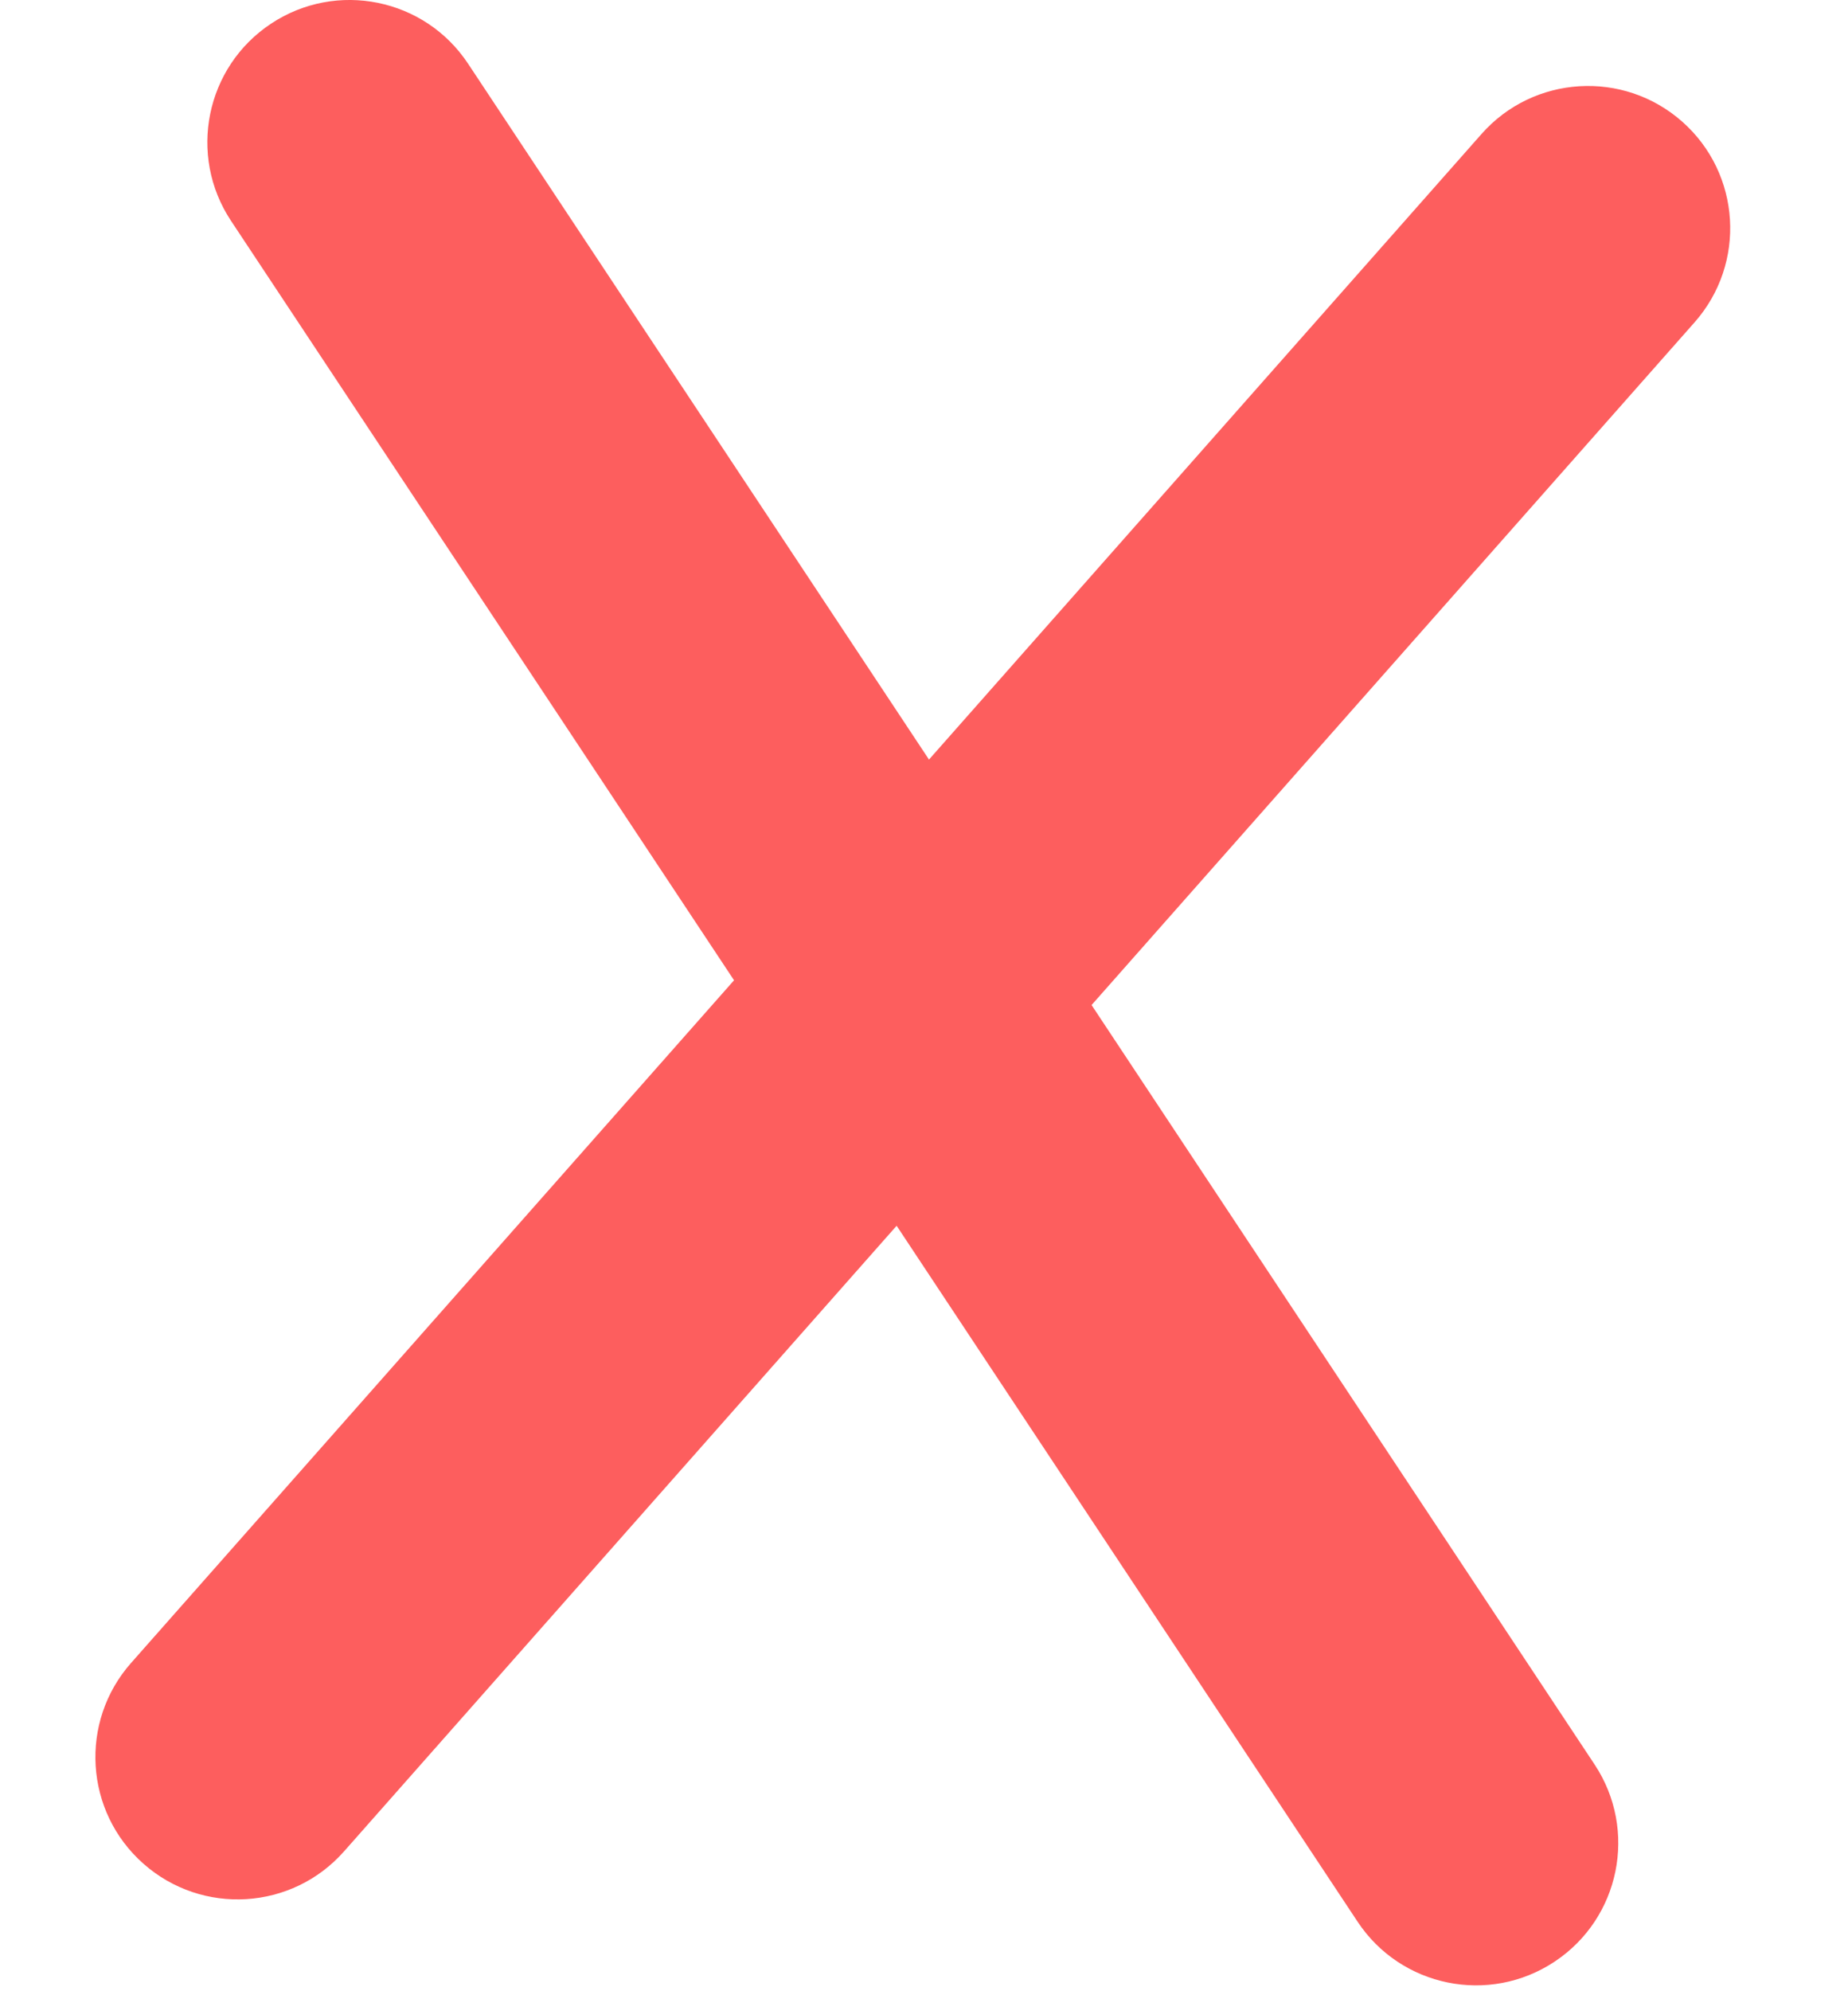 <svg width="26" height="28" viewBox="0 0 26 28" fill="none" xmlns="http://www.w3.org/2000/svg">
<path d="M19.1 27.022C19.71 27.943 20.951 28.195 21.872 27.584C22.793 26.974 23.045 25.733 22.435 24.812L19.1 27.022ZM6.585 0.895C5.975 -0.026 4.733 -0.277 3.813 0.333C2.892 0.943 2.64 2.184 3.25 3.105L6.585 0.895ZM22.435 24.812L6.585 0.895L3.25 3.105L19.1 27.022L22.435 24.812Z" fill="#FD5E5E"/>
<path d="M1.844 23.384C1.112 24.212 1.19 25.476 2.018 26.207C2.846 26.939 4.11 26.861 4.841 26.033L1.844 23.384ZM23.841 4.533C24.573 3.705 24.495 2.441 23.667 1.71C22.839 0.979 21.575 1.057 20.844 1.884L23.841 4.533ZM4.841 26.033L23.841 4.533L20.844 1.884L1.844 23.384L4.841 26.033Z" fill="#FD5E5E"/>
</svg>

